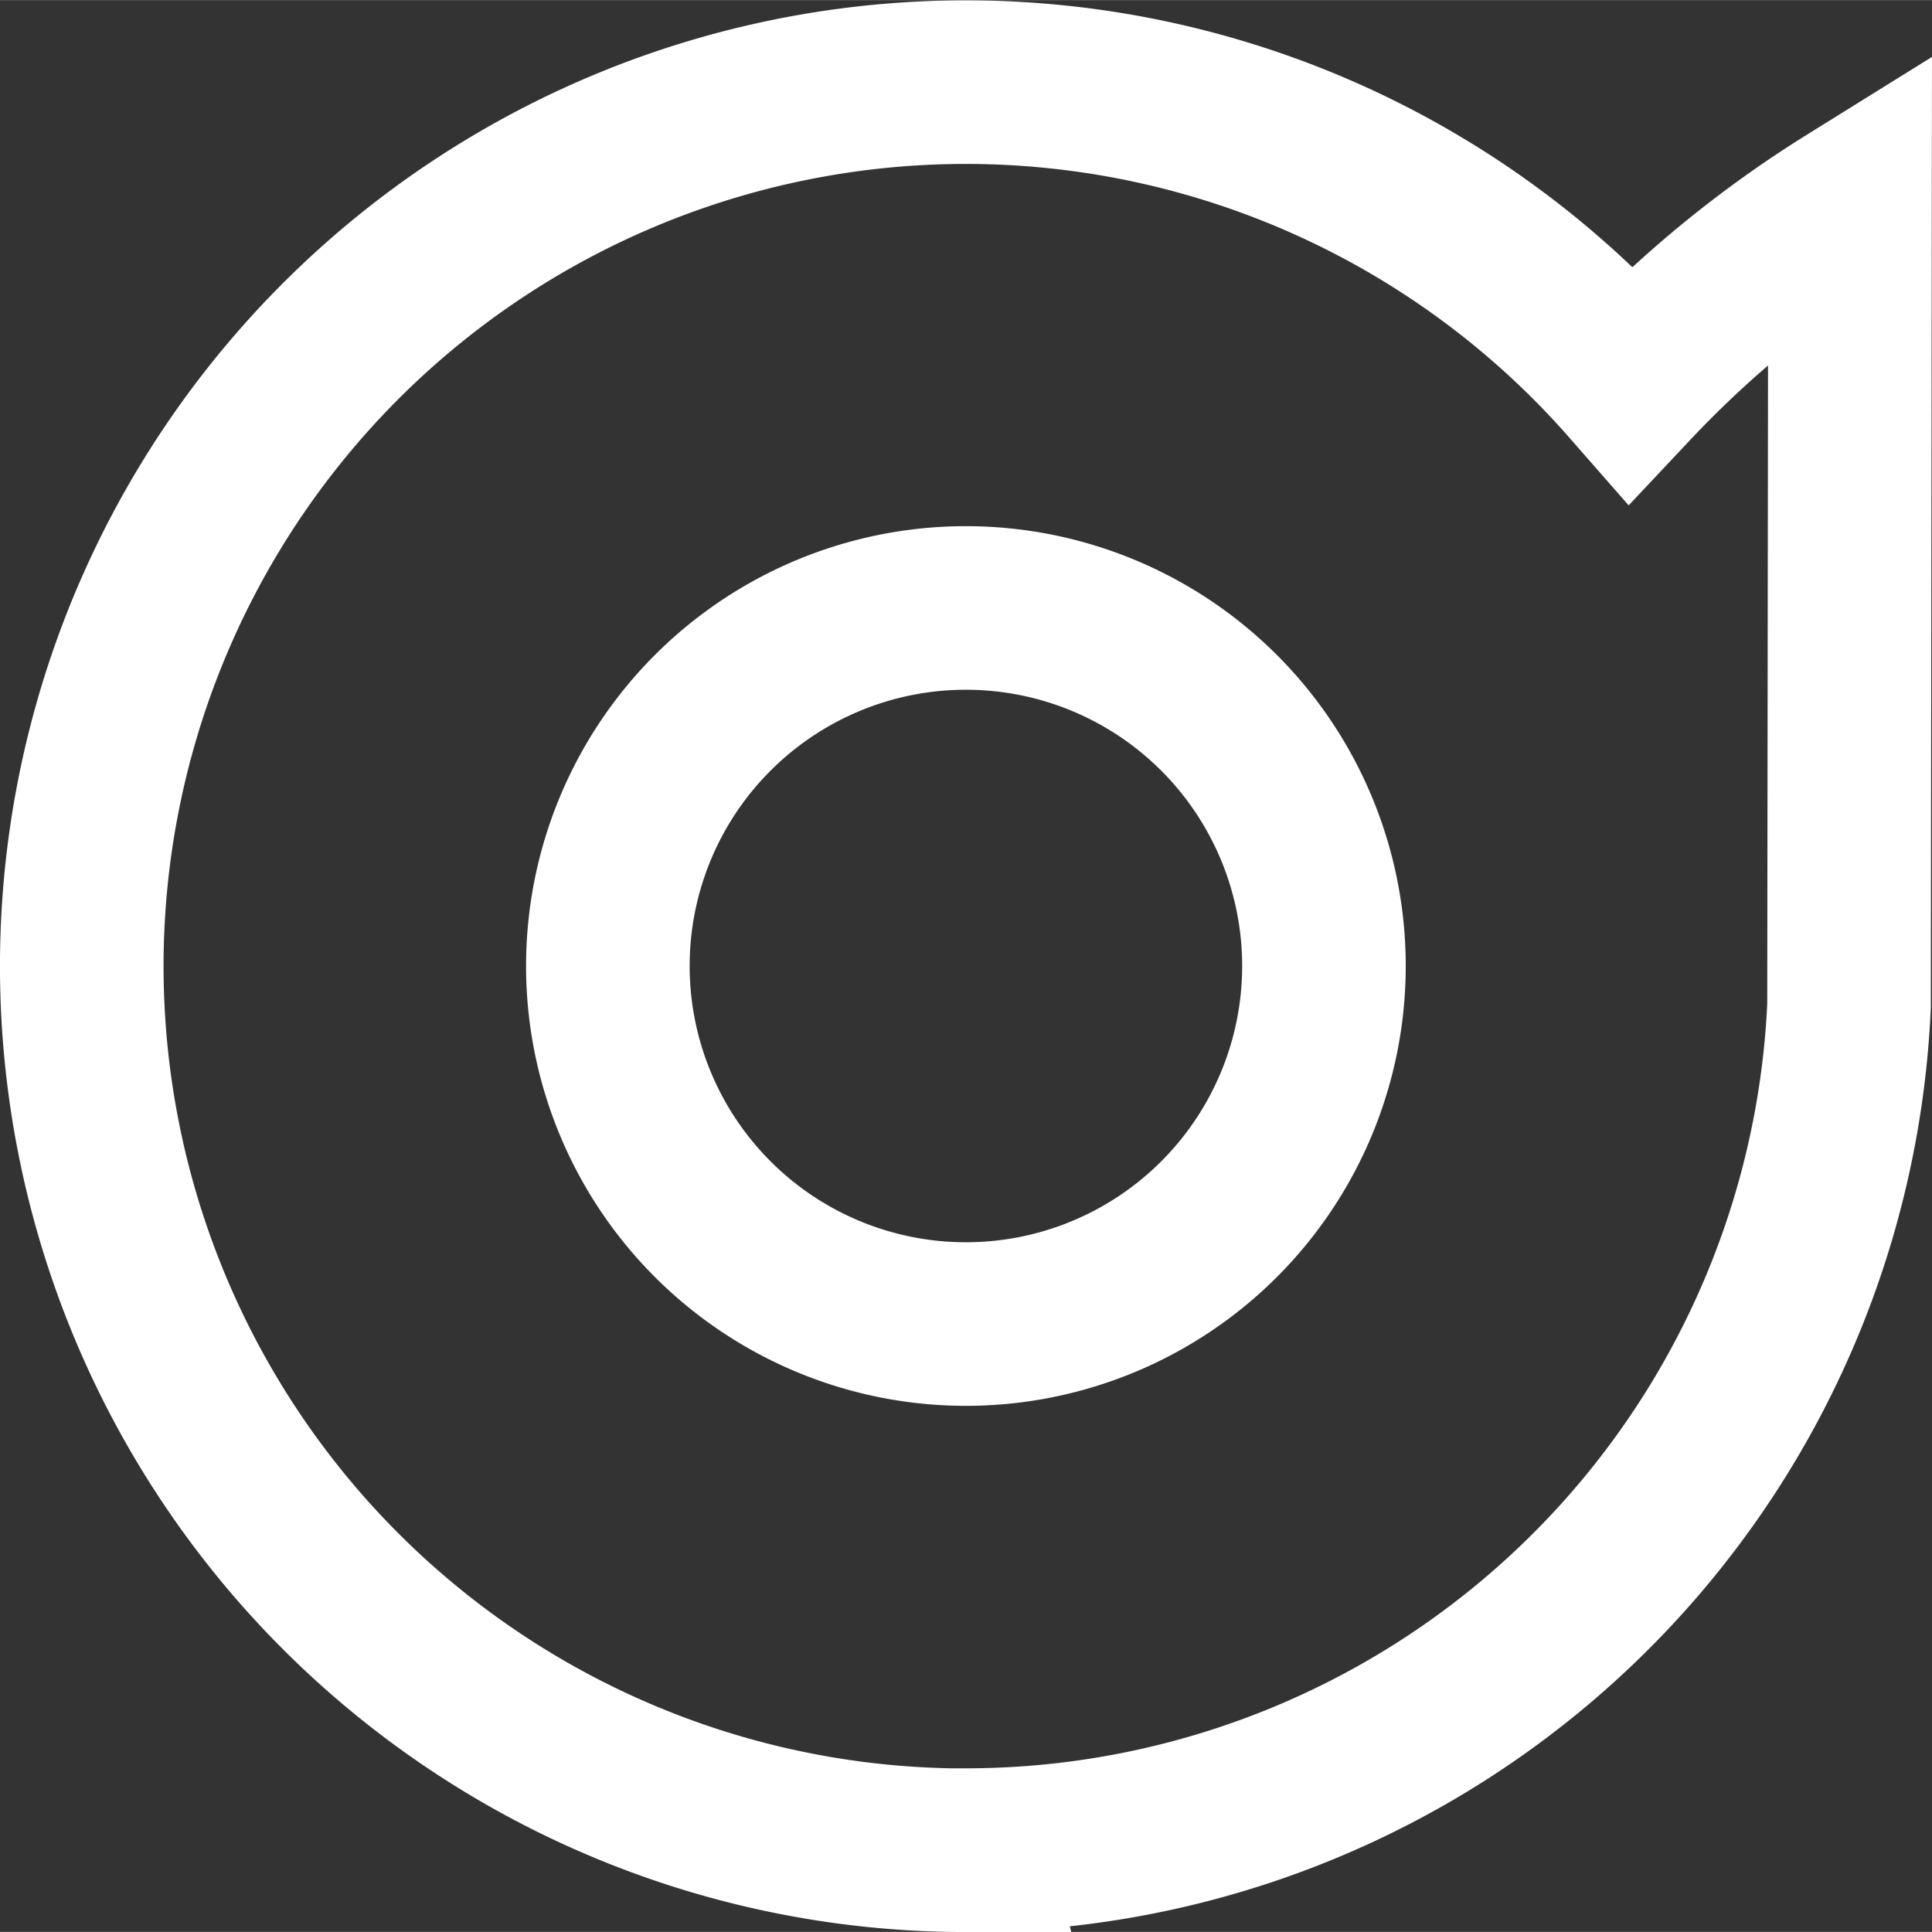 <svg xmlns="http://www.w3.org/2000/svg" width="20" height="20" viewBox="0 0 59.054 59.048"><rect x="0" y="0" width="59.054" height="59.048" fill="#333333" stroke="none"/><path id="Path_136" data-name="Path 136" d="M575.937,236.012A27.022,27.022,0,0,0,602.931,210.2v-.029l.03-24.468a33.452,33.452,0,0,0-6.7,5.486,27.022,27.022,0,1,0-20.323,44.827Zm0-37.968a10.944,10.944,0,1,1-10.944,10.944A10.944,10.944,0,0,1,575.937,198.044Z" transform="translate(-546.413 -179.464)" fill="none" stroke="#fff" stroke-width="5"></path></svg>